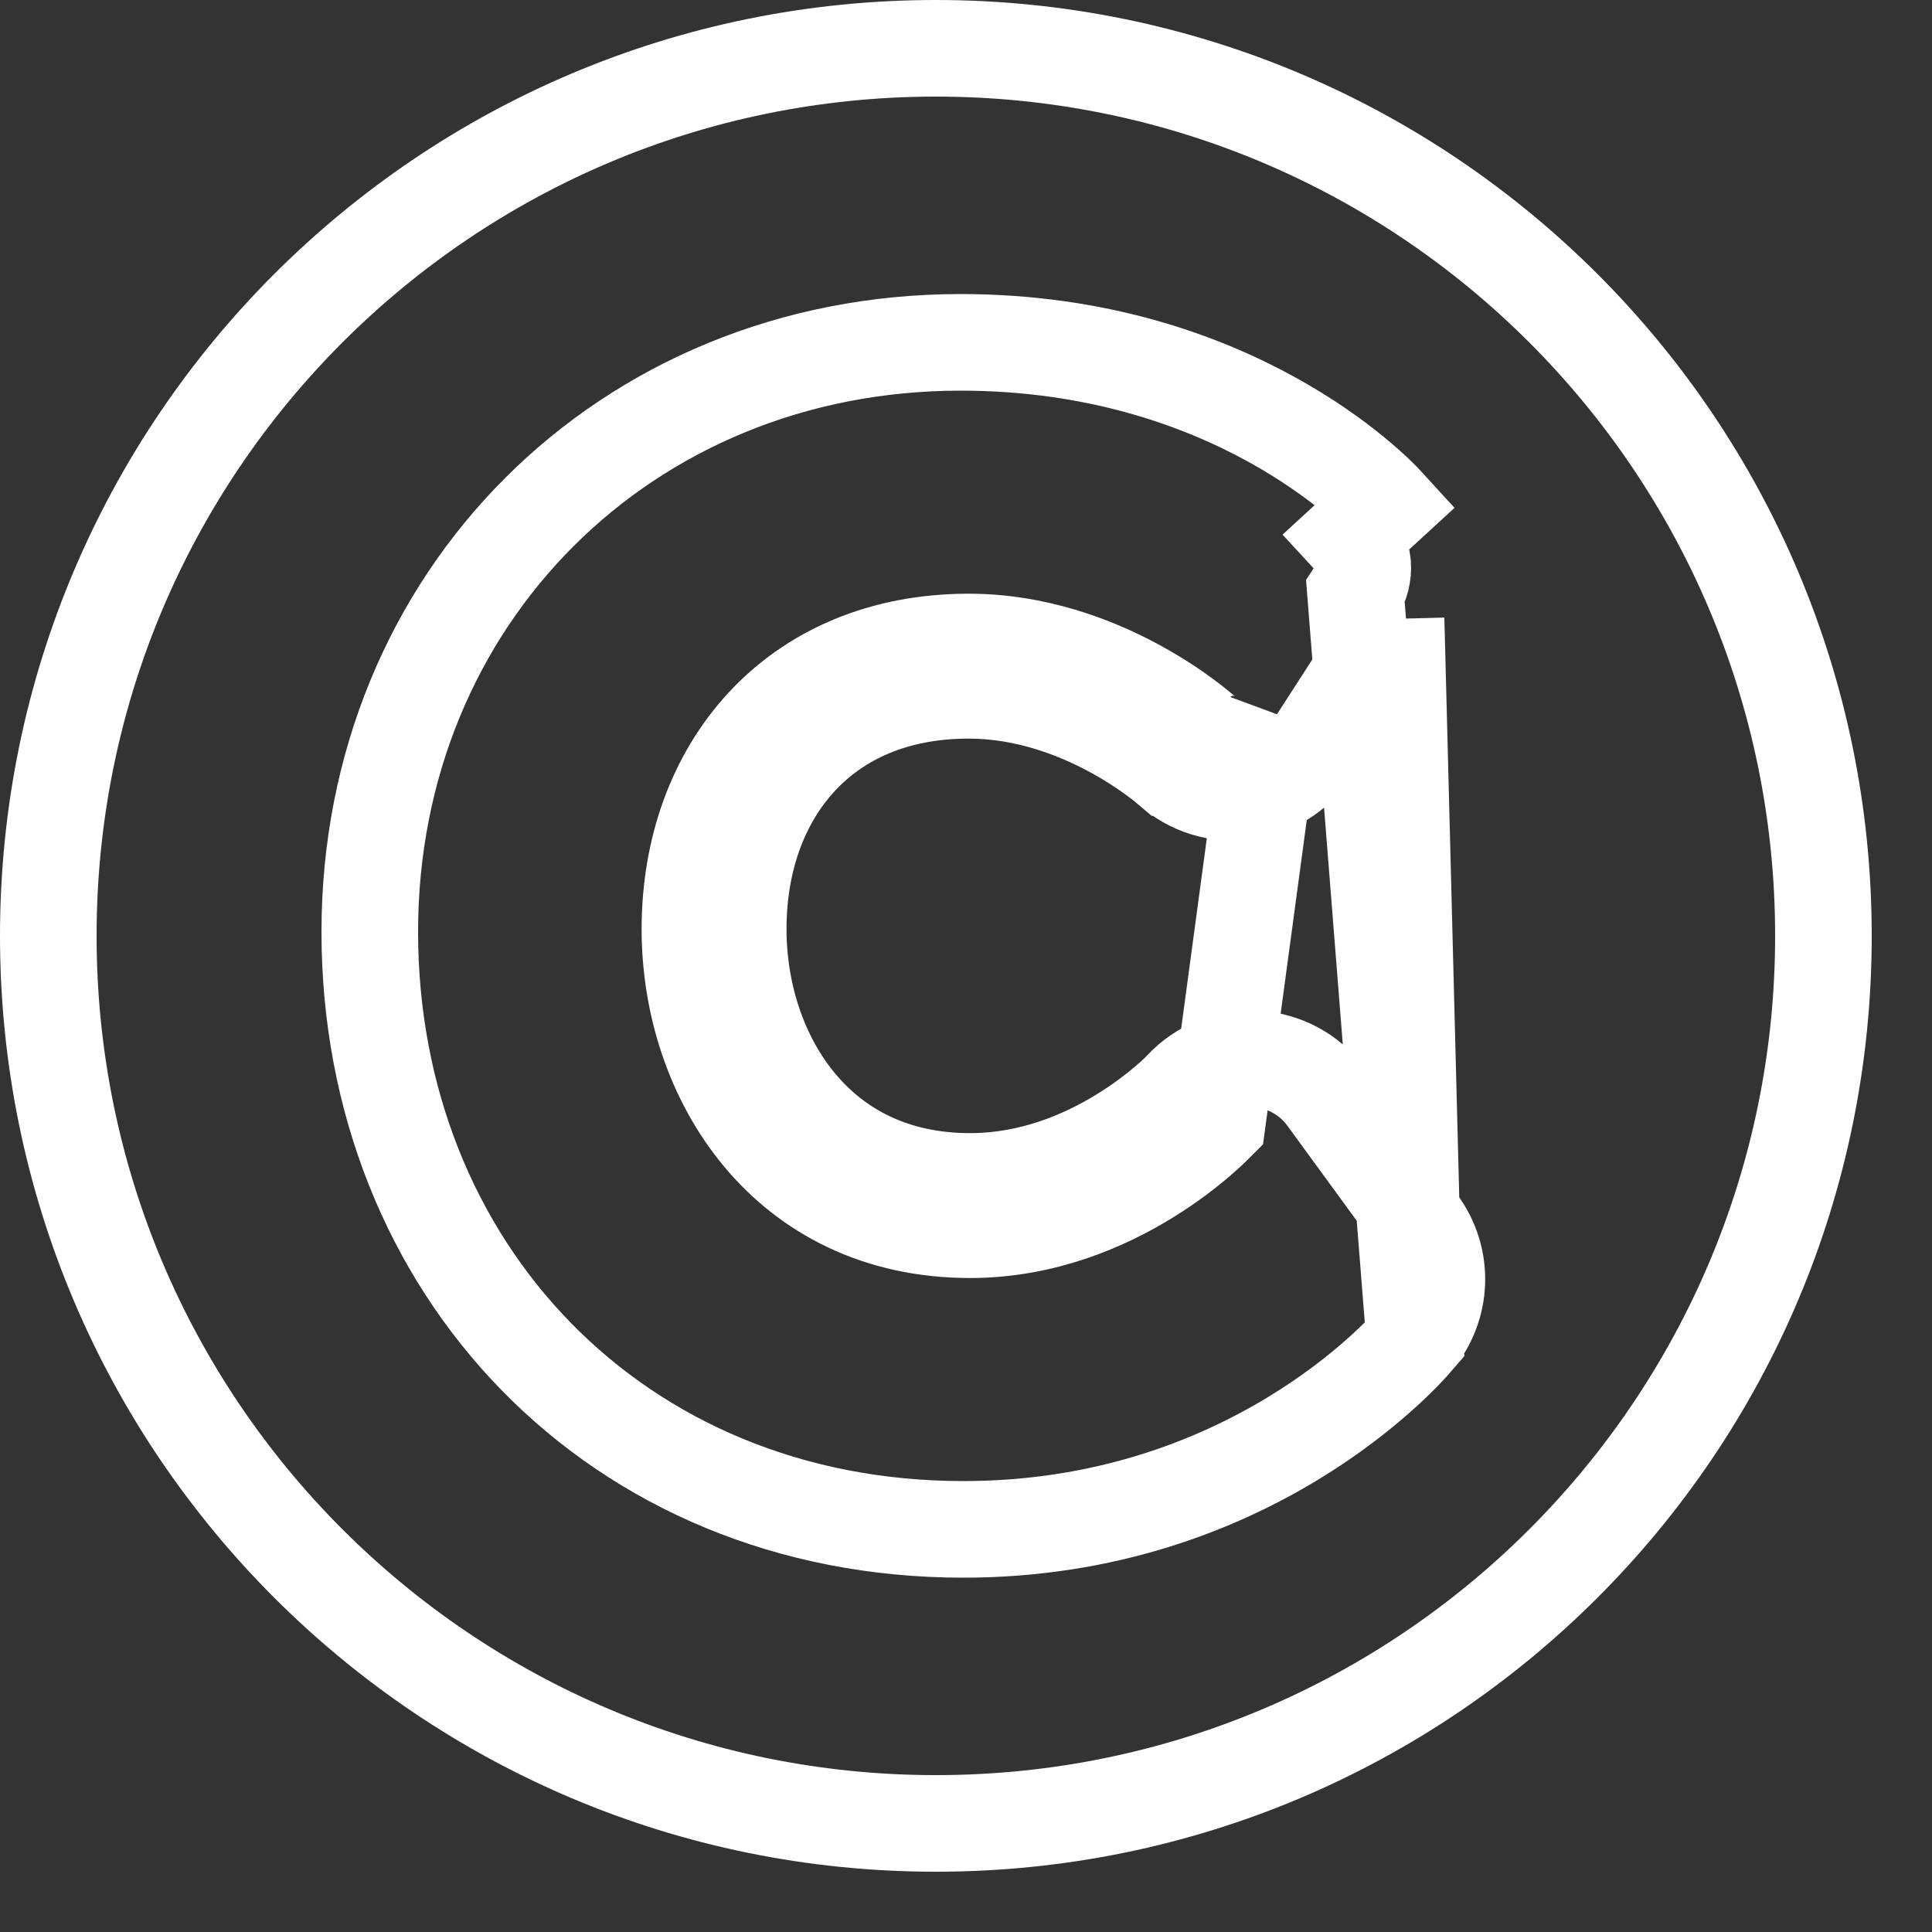 <svg width="10" height="10" viewBox="0 0 10 10" fill="none" xmlns="http://www.w3.org/2000/svg">
<rect x="0" y="0" width="10" height="10" fill="#333333" stroke="none"/>
<path d="M7.322 6.935L7.322 6.935C7.273 6.992 6.464 7.916 4.986 7.916C3.189 7.916 1.914 6.563 1.914 4.823C1.914 3.096 3.237 1.772 4.972 1.772C6.378 1.772 7.124 2.556 7.176 2.613C7.176 2.613 7.176 2.613 7.176 2.613L6.992 2.782C7.027 2.82 7.048 2.869 7.053 2.92C7.057 2.972 7.044 3.024 7.016 3.067L7.322 6.935ZM7.322 6.935C7.392 6.852 7.433 6.747 7.437 6.639C7.441 6.53 7.408 6.423 7.344 6.335L7.344 6.335L6.865 5.679C6.685 5.433 6.325 5.412 6.118 5.636L6.117 5.637C6.118 5.636 6.118 5.636 6.117 5.637C6.109 5.646 5.997 5.76 5.811 5.875C5.611 5.999 5.338 6.115 5.021 6.115C4.621 6.115 4.328 5.953 4.131 5.717C3.929 5.475 3.821 5.145 3.821 4.809C3.821 4.447 3.938 4.139 4.138 3.924C4.335 3.711 4.628 3.573 5.014 3.573C5.594 3.573 6.04 3.962 6.053 3.973C6.054 3.973 6.054 3.973 6.054 3.973L6.223 3.789M7.322 6.935L7.226 3.203M7.226 3.203L6.789 3.88L6.789 3.88C6.625 4.133 6.273 4.176 6.053 3.972L6.223 3.789M7.226 3.203C7.226 3.203 7.226 3.203 7.226 3.203L7.226 3.203ZM6.223 3.789C6.218 3.785 5.705 3.323 5.014 3.323C4.114 3.323 3.571 3.978 3.571 4.809C3.571 5.582 4.069 6.365 5.021 6.365C5.777 6.365 6.296 5.811 6.301 5.806L6.579 3.744C6.5 3.866 6.329 3.888 6.223 3.789ZM0.25 4.844C0.25 2.307 2.307 0.25 4.844 0.25C7.381 0.25 9.438 2.307 9.438 4.844C9.438 7.381 7.381 9.438 4.844 9.438C2.307 9.438 0.25 7.381 0.25 4.844Z" stroke="white" stroke-width="0.5"/>
</svg>
